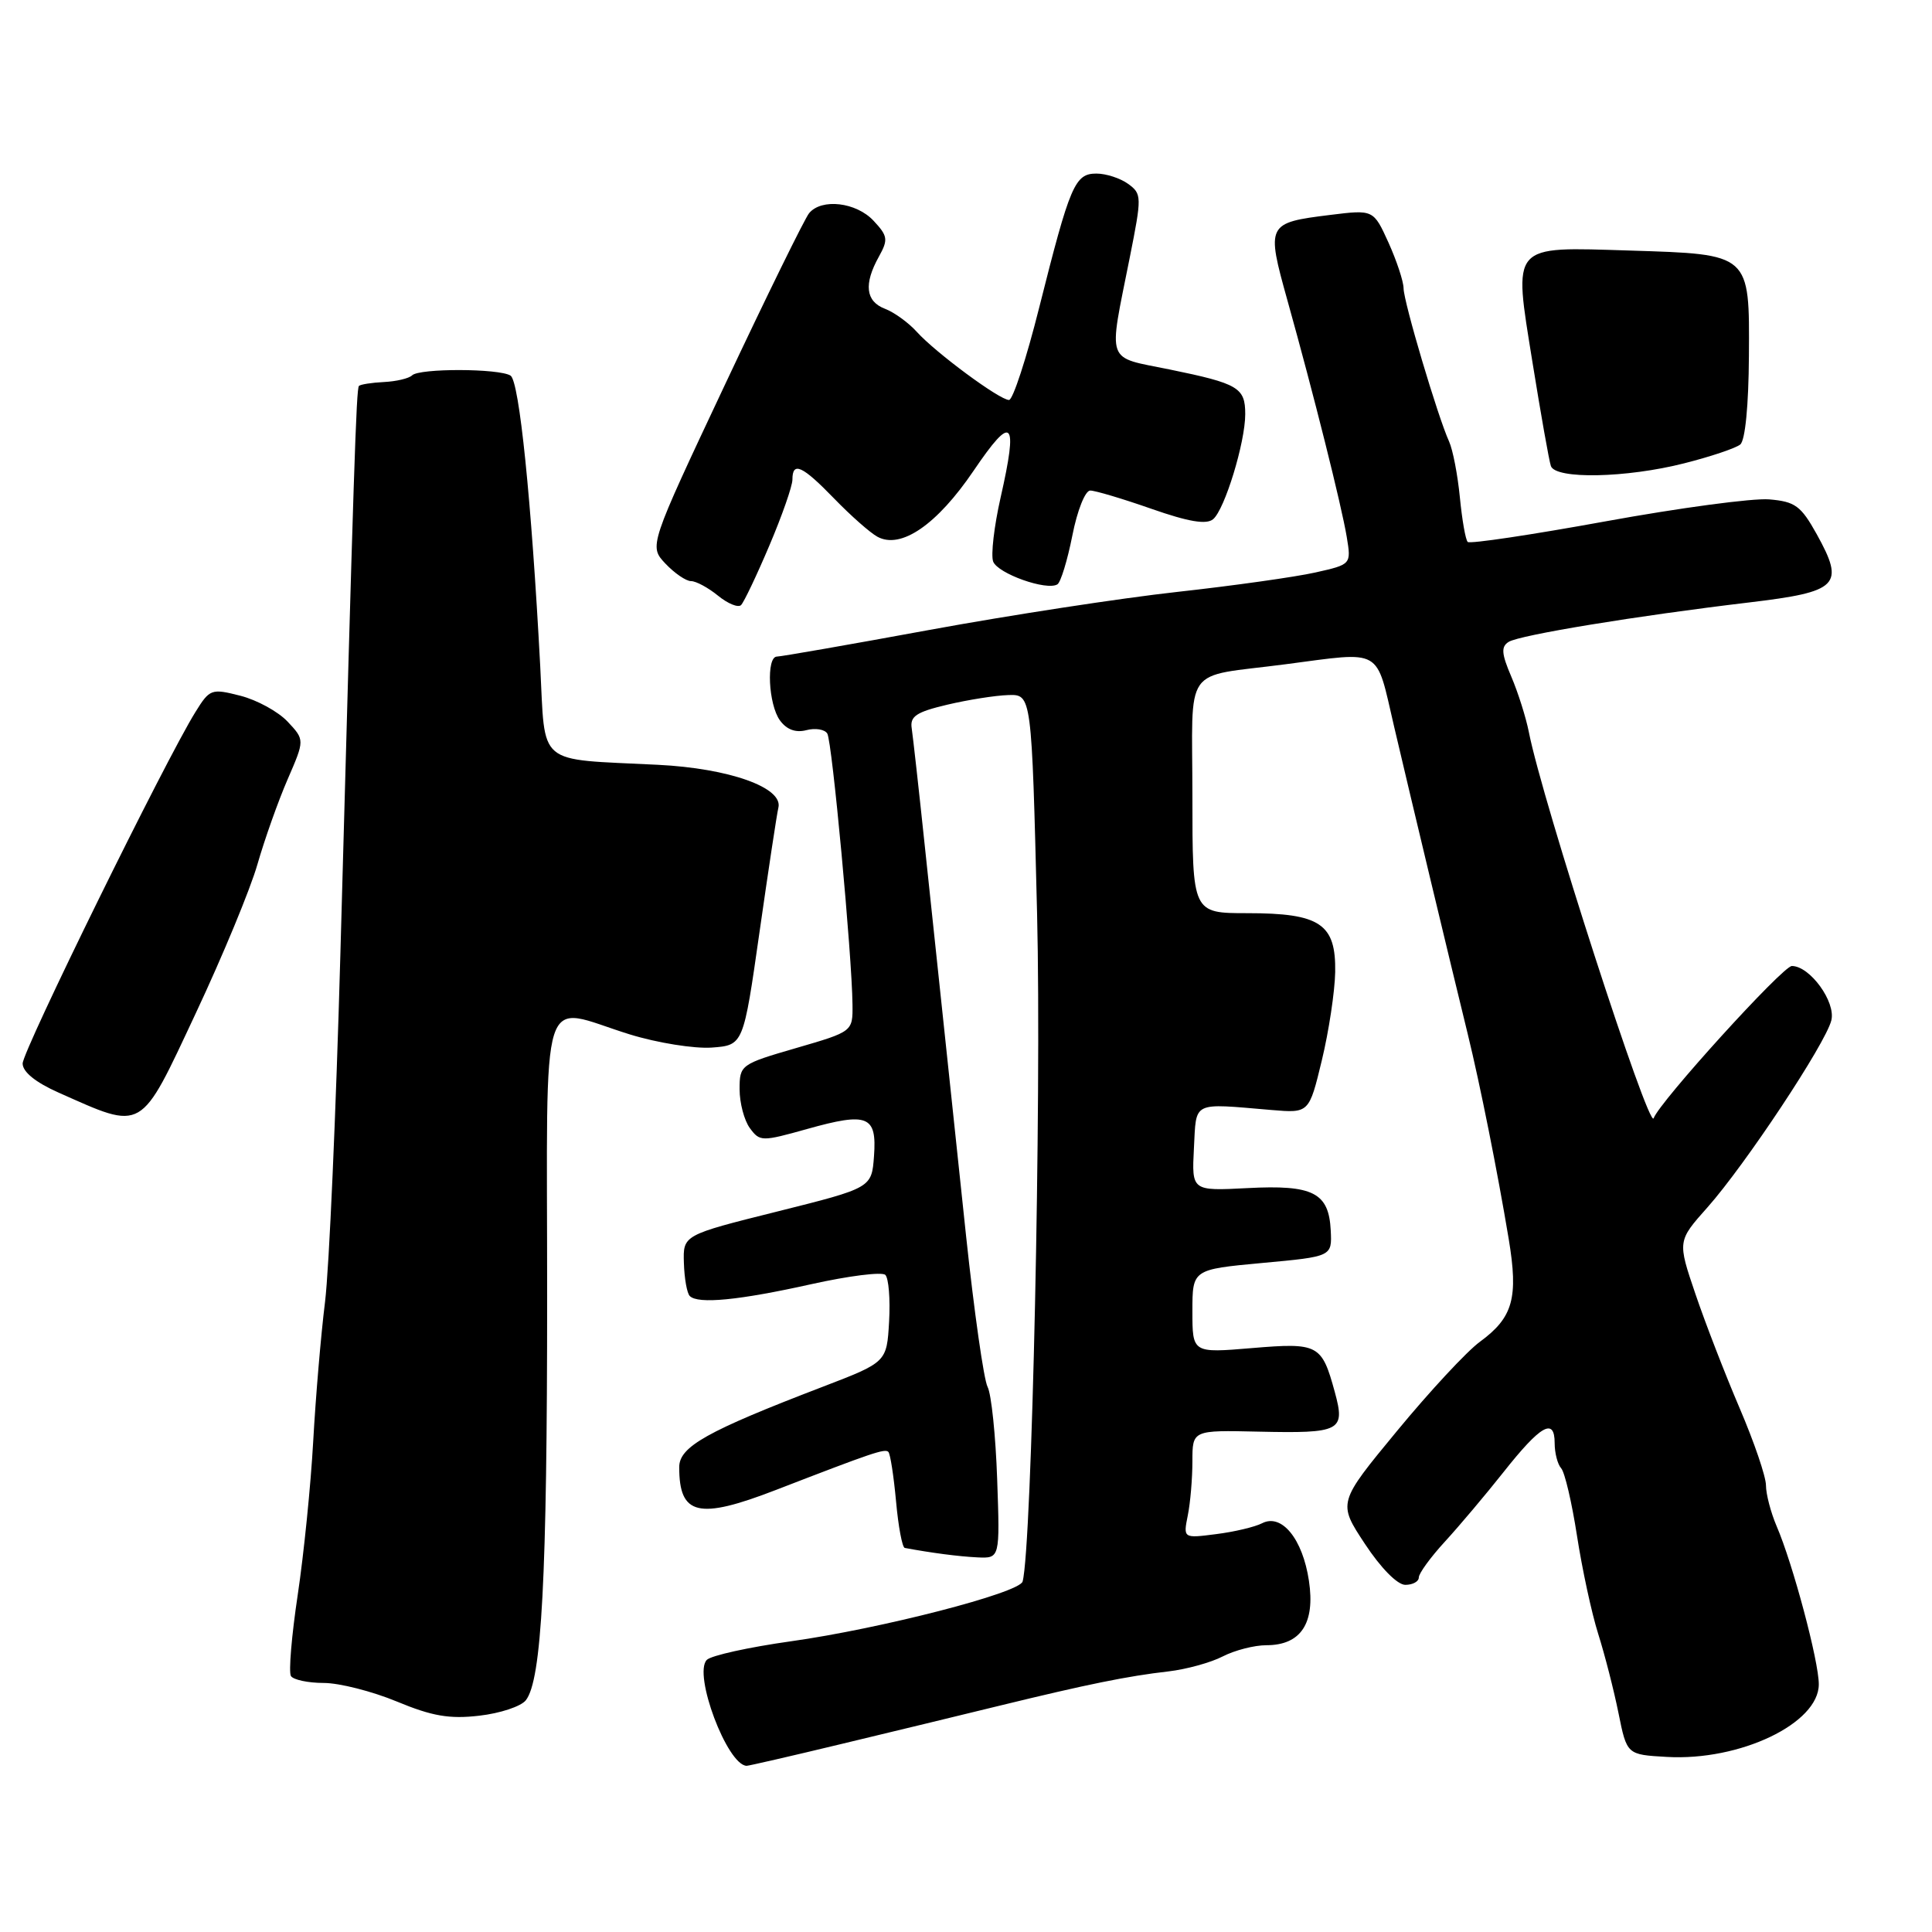 <?xml version="1.0" encoding="UTF-8" standalone="no"?>
<!DOCTYPE svg PUBLIC "-//W3C//DTD SVG 1.1//EN" "http://www.w3.org/Graphics/SVG/1.1/DTD/svg11.dtd" >
<svg xmlns="http://www.w3.org/2000/svg" xmlns:xlink="http://www.w3.org/1999/xlink" version="1.1" viewBox="0 0 256 256">
 <g >
 <path fill="currentColor"
d=" M 111.43 231.10 C 118.07 229.51 127.55 227.21 132.50 226.00 C 144.02 223.19 149.44 222.08 154.83 221.47 C 157.21 221.19 160.45 220.30 162.03 219.48 C 163.61 218.67 166.20 218.00 167.80 218.00 C 172.37 218.00 174.29 215.10 173.44 209.46 C 172.61 203.91 169.83 200.50 167.23 201.84 C 166.28 202.33 163.54 202.98 161.14 203.28 C 156.78 203.84 156.78 203.84 157.39 200.79 C 157.73 199.12 158.00 195.89 158.00 193.63 C 158.00 189.50 158.00 189.50 166.77 189.70 C 177.67 189.94 178.28 189.63 176.87 184.46 C 175.14 178.13 174.70 177.89 165.87 178.63 C 158.00 179.29 158.00 179.29 158.00 173.75 C 158.00 168.21 158.00 168.21 167.25 167.35 C 176.50 166.50 176.50 166.50 176.33 163.05 C 176.08 158.03 174.00 156.97 165.29 157.43 C 157.91 157.81 157.91 157.81 158.20 152.16 C 158.54 145.83 157.82 146.18 168.48 147.08 C 173.46 147.50 173.46 147.50 175.15 140.50 C 176.08 136.65 176.87 131.39 176.92 128.81 C 177.03 122.41 174.93 121.00 165.28 121.00 C 158.00 121.00 158.00 121.00 158.00 105.52 C 158.00 87.73 156.52 89.83 170.32 88.02 C 183.34 86.32 182.26 85.70 184.72 96.25 C 186.95 105.77 192.10 127.28 194.48 137.00 C 196.12 143.71 198.42 155.21 199.91 164.16 C 201.21 171.99 200.49 174.57 196.10 177.79 C 194.38 179.04 189.44 184.36 185.12 189.60 C 177.26 199.12 177.26 199.12 180.85 204.56 C 182.97 207.78 185.16 210.00 186.21 210.00 C 187.20 210.00 188.00 209.56 188.00 209.02 C 188.00 208.48 189.56 206.34 191.46 204.27 C 193.36 202.20 196.85 198.06 199.21 195.08 C 204.16 188.82 206.00 187.78 206.00 191.22 C 206.00 192.53 206.39 194.03 206.86 194.55 C 207.34 195.07 208.28 199.10 208.96 203.50 C 209.64 207.90 210.90 213.75 211.77 216.50 C 212.64 219.25 213.85 223.97 214.46 227.00 C 215.57 232.50 215.57 232.50 220.86 232.80 C 230.55 233.36 241.00 228.37 241.00 223.18 C 241.01 220.14 237.55 207.17 235.41 202.22 C 234.64 200.41 234.00 197.98 234.00 196.82 C 234.00 195.66 232.43 191.07 230.52 186.61 C 228.61 182.15 225.97 175.34 224.66 171.48 C 222.27 164.45 222.27 164.45 226.25 159.98 C 231.24 154.36 241.89 138.30 242.66 135.21 C 243.28 132.76 239.82 128.00 237.43 128.00 C 236.23 128.00 219.86 146.04 219.12 148.17 C 218.53 149.90 204.34 106.04 202.58 97.00 C 202.20 95.08 201.16 91.78 200.26 89.67 C 198.95 86.61 198.88 85.69 199.91 85.05 C 201.39 84.14 216.85 81.60 231.75 79.83 C 243.65 78.41 244.48 77.57 240.73 70.79 C 238.63 67.02 237.87 66.46 234.42 66.17 C 232.27 65.99 222.51 67.30 212.75 69.08 C 202.98 70.86 194.76 72.09 194.48 71.81 C 194.19 71.53 193.73 68.87 193.44 65.90 C 193.15 62.93 192.51 59.60 192.01 58.50 C 190.51 55.20 186.00 40.03 185.98 38.20 C 185.97 37.26 185.06 34.54 183.98 32.14 C 181.99 27.77 181.99 27.77 176.25 28.48 C 167.85 29.52 167.77 29.69 170.59 39.80 C 174.07 52.25 177.74 66.90 178.45 71.14 C 179.05 74.79 179.05 74.79 174.28 75.86 C 171.65 76.45 163.43 77.61 156.00 78.43 C 148.57 79.25 133.82 81.51 123.20 83.46 C 112.59 85.41 103.48 87.00 102.95 87.00 C 101.51 87.00 101.81 93.36 103.35 95.46 C 104.24 96.68 105.43 97.12 106.85 96.75 C 108.03 96.44 109.28 96.64 109.62 97.20 C 110.26 98.22 112.89 126.54 112.96 133.10 C 113.00 136.69 113.00 136.69 105.50 138.87 C 98.13 141.01 98.00 141.11 98.00 144.33 C 98.00 146.14 98.61 148.46 99.36 149.48 C 100.68 151.28 100.94 151.28 106.94 149.60 C 115.00 147.34 116.20 147.82 115.81 153.19 C 115.50 157.40 115.50 157.40 103.00 160.53 C 90.50 163.65 90.50 163.65 90.62 167.36 C 90.68 169.40 91.03 171.37 91.40 171.73 C 92.49 172.83 97.95 172.29 107.50 170.16 C 112.45 169.06 116.86 168.50 117.31 168.93 C 117.75 169.36 117.98 172.14 117.81 175.11 C 117.50 180.50 117.50 180.50 109.00 183.76 C 93.66 189.64 90.00 191.69 90.00 194.41 C 90.00 200.80 92.54 201.40 102.83 197.42 C 115.63 192.47 117.25 191.92 117.71 192.38 C 117.97 192.63 118.42 195.58 118.73 198.92 C 119.03 202.26 119.55 205.05 119.89 205.11 C 123.43 205.77 127.03 206.24 129.50 206.36 C 132.50 206.50 132.50 206.50 132.13 196.00 C 131.93 190.22 131.36 184.72 130.86 183.77 C 130.36 182.81 129.08 173.81 128.01 163.77 C 126.95 153.72 125.60 141.00 125.02 135.50 C 124.43 130.00 123.32 119.42 122.53 112.00 C 121.75 104.58 120.97 97.61 120.81 96.53 C 120.55 94.92 121.40 94.35 125.50 93.38 C 128.25 92.73 131.89 92.15 133.60 92.10 C 136.70 92.00 136.70 92.00 137.42 121.13 C 138.02 145.58 136.73 205.08 135.50 209.56 C 135.09 211.07 116.70 215.81 104.80 217.48 C 99.24 218.26 94.24 219.36 93.66 219.94 C 91.81 221.79 96.35 233.89 98.93 233.98 C 99.17 233.99 104.79 232.70 111.43 231.10 Z  M 69.67 225.30 C 71.78 222.65 72.50 209.07 72.50 171.75 C 72.50 129.45 71.29 133.30 83.44 137.06 C 87.10 138.19 91.99 138.97 94.30 138.81 C 98.50 138.50 98.50 138.50 100.64 123.50 C 101.82 115.25 102.94 107.83 103.14 107.02 C 103.79 104.36 96.63 101.81 87.18 101.34 C 70.88 100.52 72.29 101.71 71.58 88.22 C 70.42 66.29 68.81 50.51 67.65 49.77 C 66.15 48.81 55.55 48.78 54.60 49.74 C 54.19 50.14 52.52 50.54 50.88 50.62 C 49.24 50.70 47.74 50.94 47.56 51.14 C 47.21 51.51 46.87 61.92 45.10 126.50 C 44.52 147.40 43.61 168.10 43.07 172.50 C 42.52 176.90 41.82 185.22 41.50 191.00 C 41.18 196.78 40.26 205.92 39.45 211.33 C 38.64 216.73 38.23 221.57 38.55 222.08 C 38.86 222.58 40.82 223.00 42.89 223.00 C 44.96 223.00 49.32 224.11 52.58 225.46 C 57.25 227.40 59.56 227.80 63.50 227.34 C 66.25 227.03 69.03 226.11 69.67 225.30 Z  M 25.95 134.24 C 29.50 126.68 33.18 117.80 34.12 114.50 C 35.07 111.20 36.86 106.15 38.11 103.27 C 40.38 98.04 40.38 98.04 38.11 95.62 C 36.86 94.29 34.05 92.75 31.85 92.19 C 28.01 91.21 27.79 91.29 25.90 94.34 C 21.94 100.69 3.00 139.23 3.00 140.92 C 3.00 142.03 4.71 143.42 7.75 144.77 C 19.12 149.82 18.47 150.19 25.95 134.24 Z  M 101.94 72.30 C 103.62 68.35 105.00 64.41 105.00 63.55 C 105.00 61.10 106.30 61.69 110.55 66.08 C 112.72 68.32 115.29 70.59 116.26 71.12 C 119.37 72.82 124.15 69.54 129.01 62.37 C 134.16 54.77 134.94 55.55 132.58 65.95 C 131.72 69.75 131.28 73.56 131.60 74.41 C 132.22 76.01 138.69 78.31 140.11 77.43 C 140.55 77.16 141.44 74.25 142.09 70.97 C 142.74 67.65 143.79 65.00 144.46 65.00 C 145.12 65.00 148.77 66.09 152.57 67.42 C 157.48 69.14 159.85 69.54 160.74 68.80 C 162.28 67.52 165.00 58.63 165.00 54.88 C 165.00 51.36 164.10 50.83 155.00 48.96 C 146.40 47.20 146.85 48.45 149.70 34.12 C 151.31 26.04 151.30 25.69 149.49 24.37 C 148.46 23.62 146.57 23.00 145.28 23.00 C 142.42 23.00 141.79 24.49 137.70 40.75 C 136.01 47.49 134.21 53.00 133.70 53.00 C 132.45 53.00 123.97 46.73 121.48 43.97 C 120.39 42.76 118.49 41.38 117.25 40.91 C 114.70 39.93 114.43 37.64 116.46 34.00 C 117.71 31.75 117.64 31.27 115.75 29.25 C 113.46 26.79 108.86 26.25 107.21 28.25 C 106.64 28.94 101.63 39.14 96.08 50.93 C 85.99 72.36 85.99 72.36 88.17 74.68 C 89.37 75.95 90.90 77.00 91.56 77.00 C 92.23 77.00 93.84 77.87 95.14 78.93 C 96.44 79.99 97.81 80.55 98.19 80.18 C 98.57 79.81 100.26 76.26 101.94 72.30 Z  M 223.17 61.39 C 226.65 60.51 229.99 59.39 230.59 58.90 C 231.25 58.37 231.70 53.72 231.74 47.19 C 231.82 33.56 231.98 33.70 216.00 33.20 C 200.05 32.71 200.52 32.17 203.06 48.00 C 204.17 54.88 205.26 61.06 205.50 61.75 C 206.12 63.53 215.50 63.34 223.17 61.39 Z "/>
</g>
</svg>